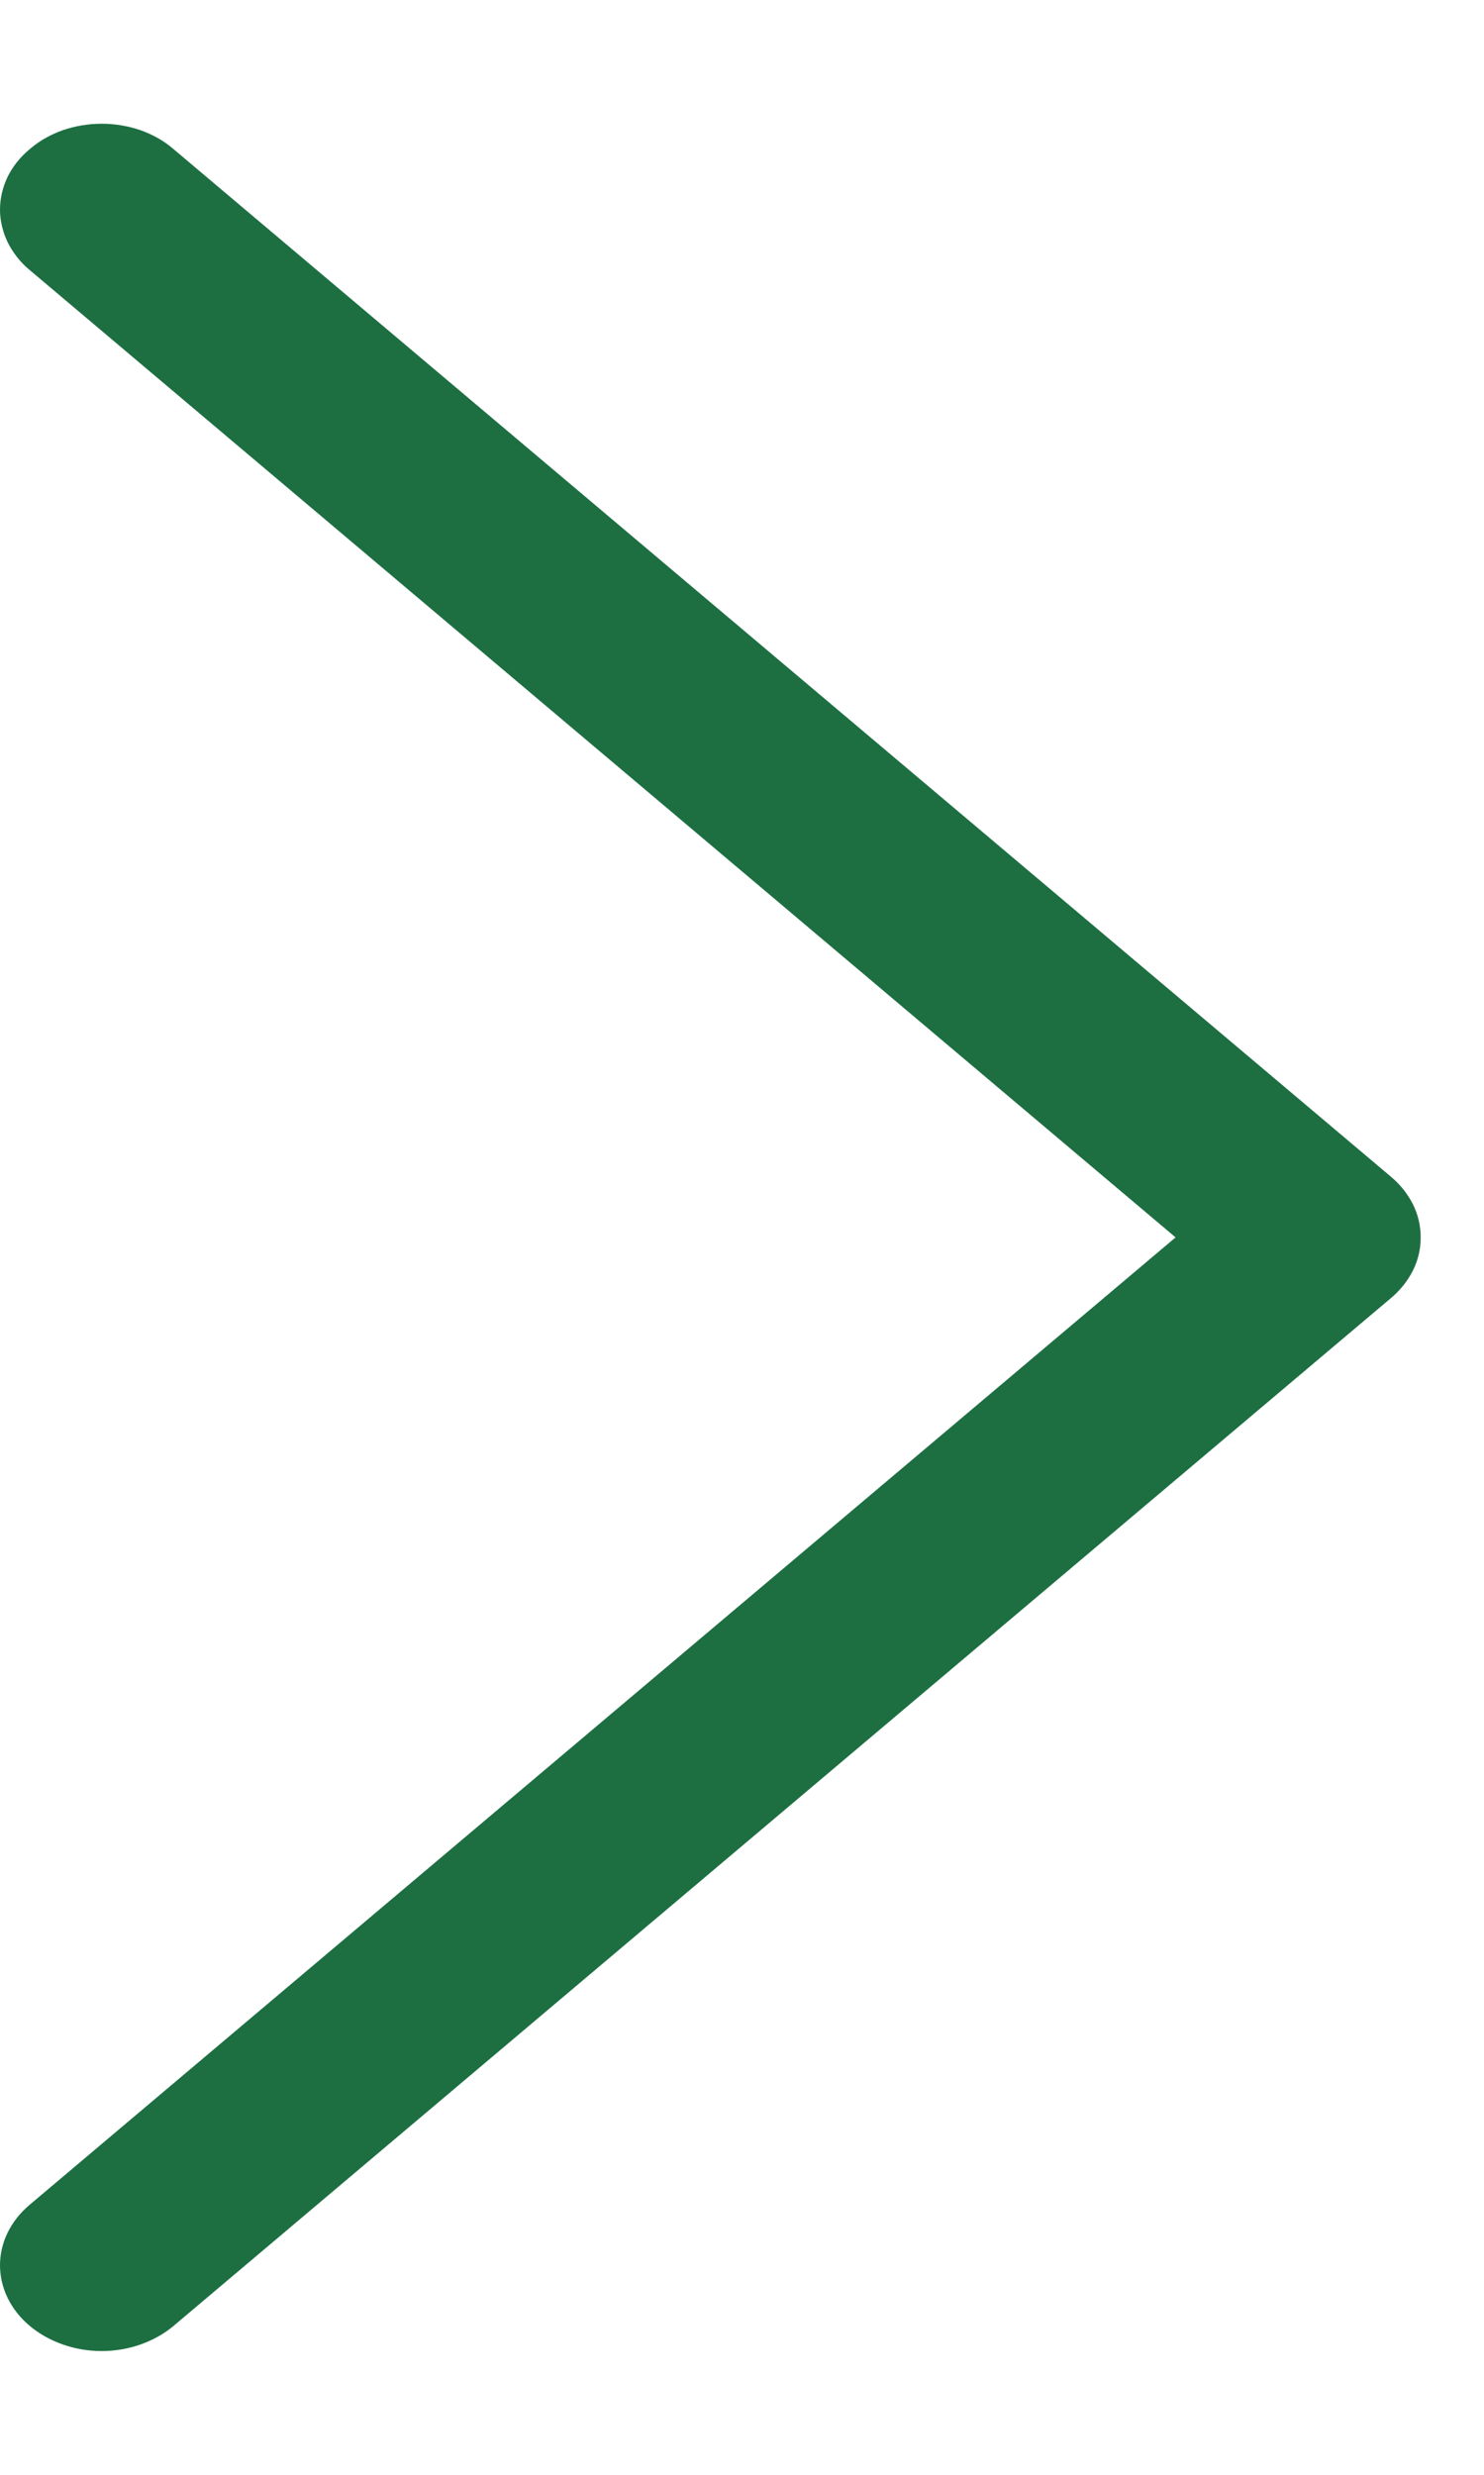 <svg width="6" height="10" viewBox="0 0 6 10" fill="none" xmlns="http://www.w3.org/2000/svg">
<path fill-rule="evenodd" clip-rule="evenodd" d="M0.121 0.602C0.159 0.569 0.204 0.544 0.254 0.526C0.304 0.509 0.357 0.5 0.411 0.5C0.465 0.5 0.518 0.509 0.568 0.526C0.618 0.544 0.663 0.569 0.701 0.602L5.624 4.755C5.662 4.787 5.692 4.825 5.713 4.867C5.734 4.909 5.744 4.955 5.744 5C5.744 5.046 5.734 5.091 5.713 5.133C5.692 5.175 5.662 5.213 5.624 5.245L0.701 9.399C0.624 9.463 0.52 9.5 0.411 9.5C0.302 9.5 0.198 9.463 0.121 9.399C0.043 9.334 0 9.245 0 9.153C0 9.062 0.043 8.973 0.121 8.908L4.753 5L0.121 1.092C0.082 1.06 0.052 1.021 0.031 0.979C0.011 0.937 0 0.892 0 0.847C0 0.801 0.011 0.756 0.031 0.714C0.052 0.672 0.082 0.634 0.121 0.602V0.602Z" fill="#1D6F42"/>
</svg>
